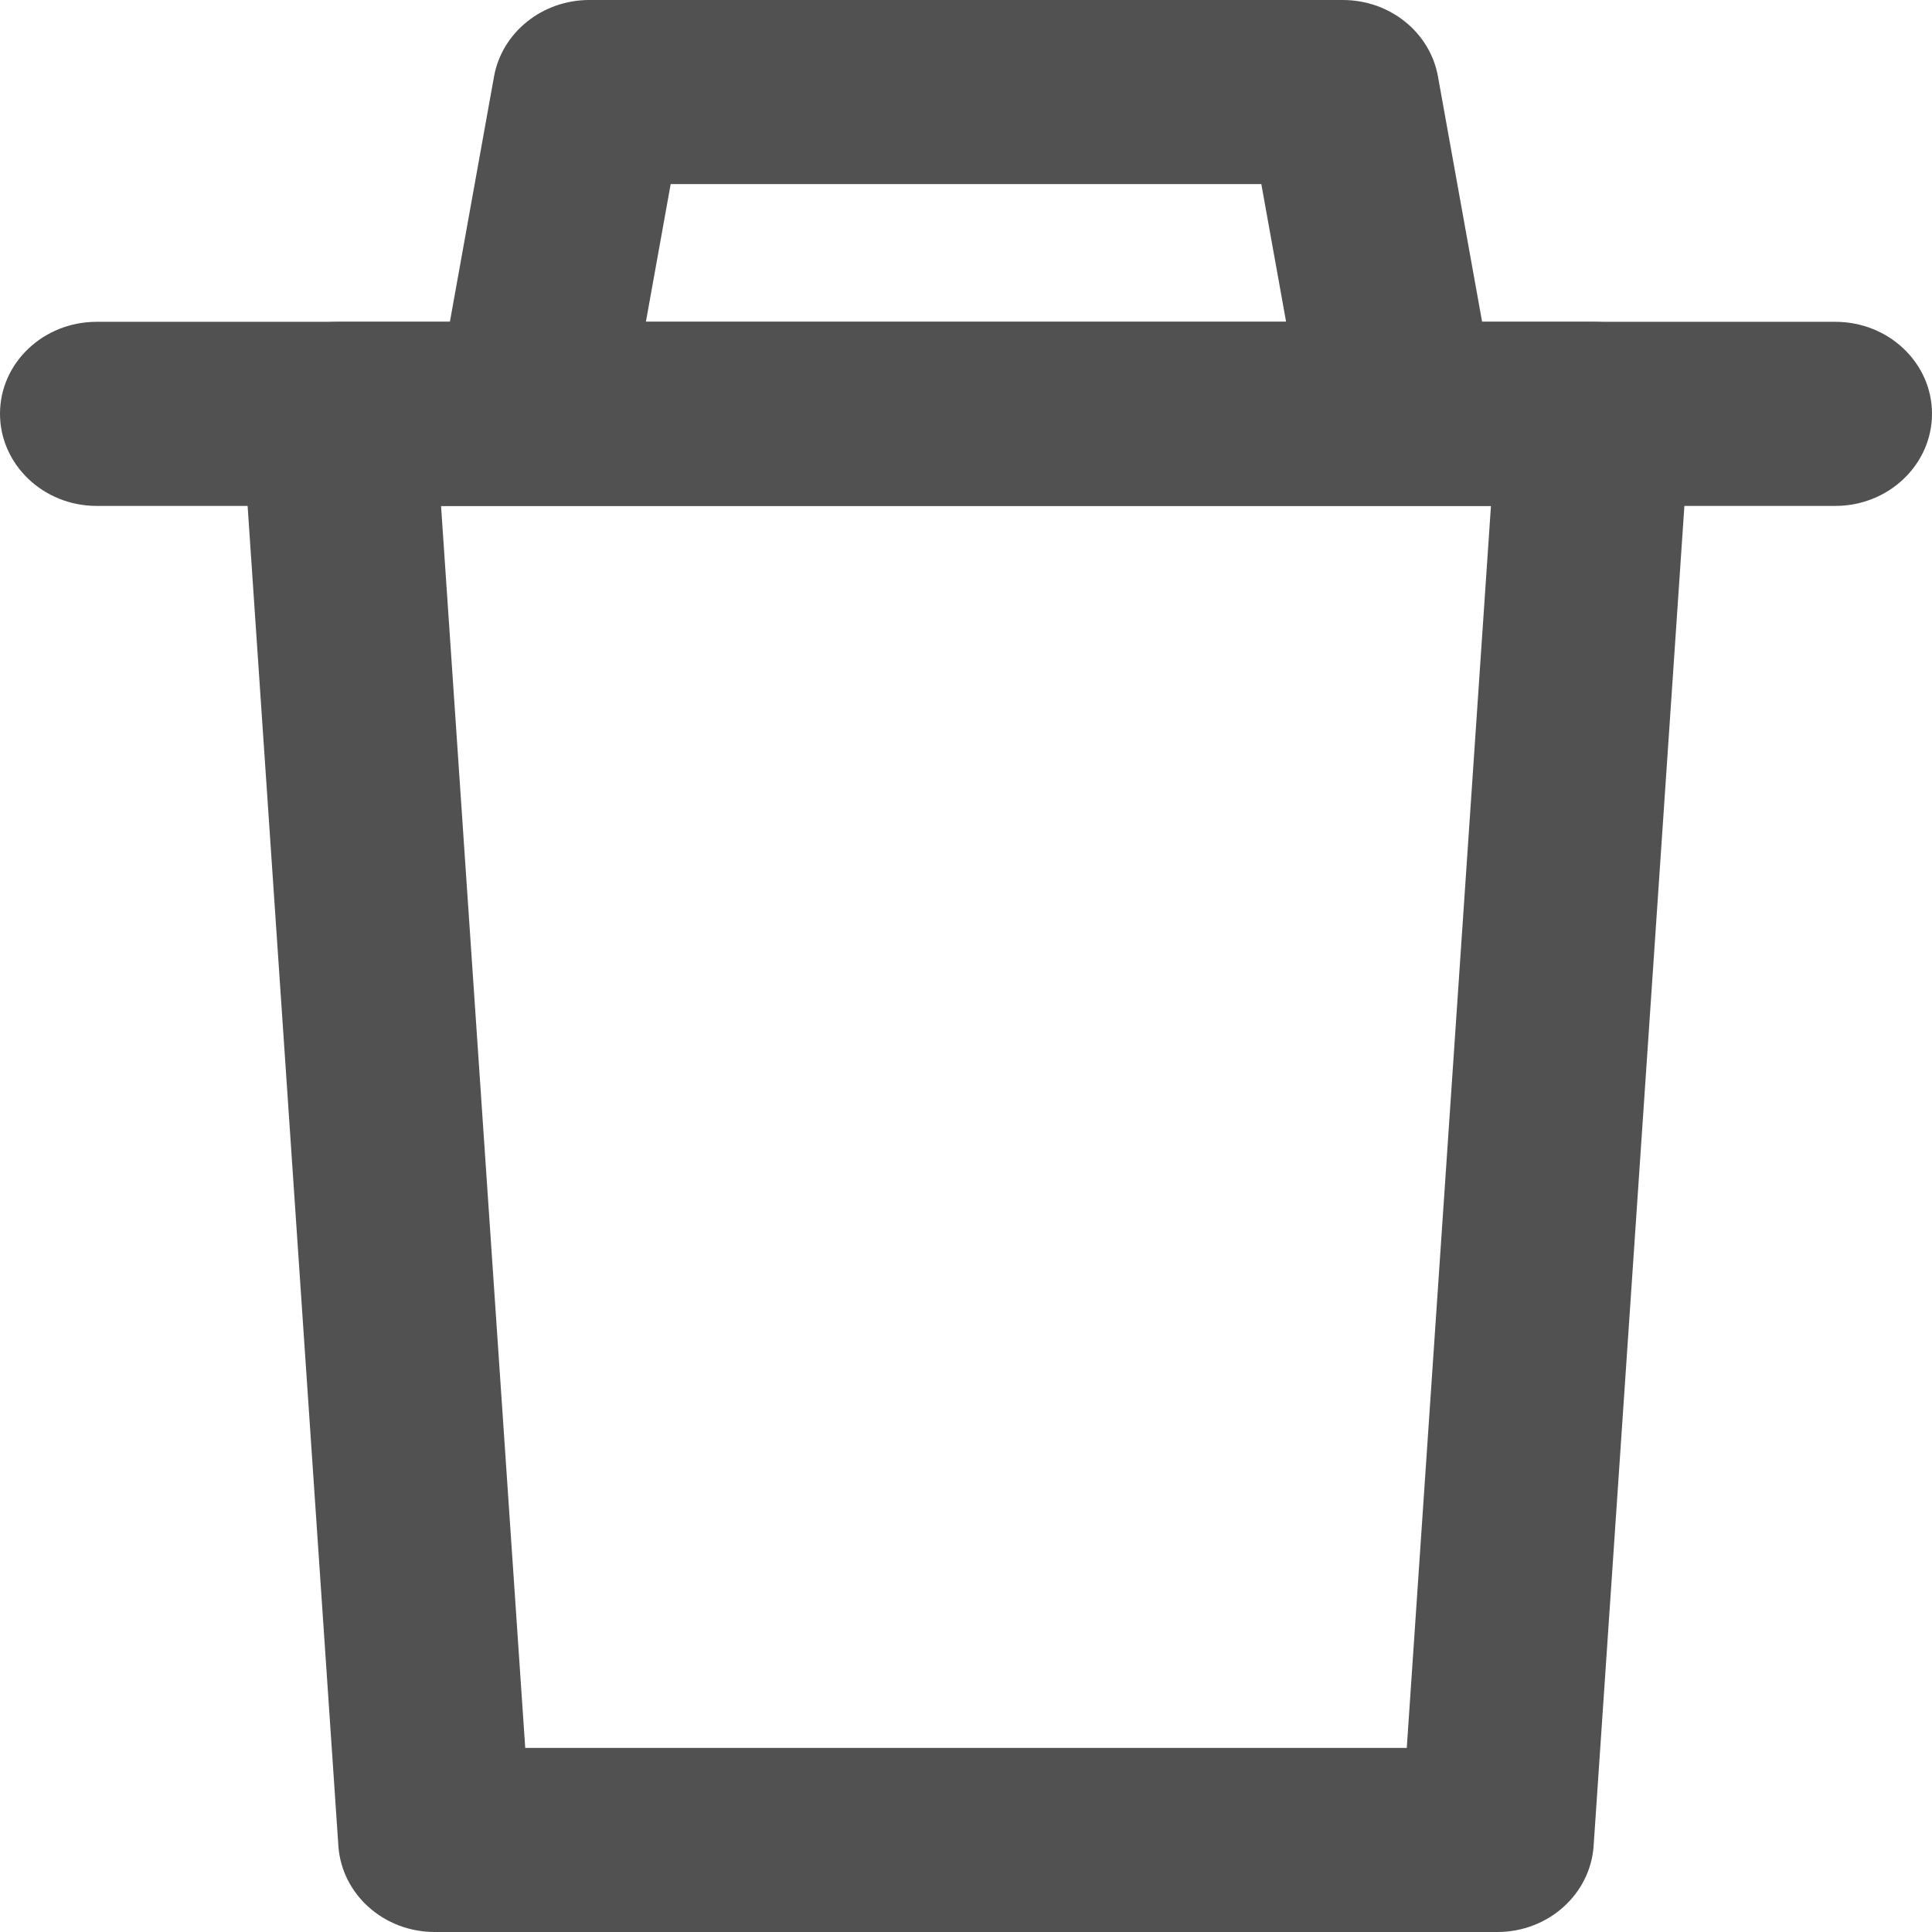 <svg width="7" height="7" viewBox="0 0 7 7" fill="none" xmlns="http://www.w3.org/2000/svg">
<path fill-rule="evenodd" clip-rule="evenodd" d="M1.79 0.277C1.819 0.117 1.965 0 2.135 0H4.865C5.036 0 5.181 0.117 5.21 0.277L5.42 1.444L4.73 1.556L4.57 0.667H2.43L2.27 1.556L1.58 1.444L1.79 0.277Z" fill="#515151"/>
<path fill-rule="evenodd" clip-rule="evenodd" d="M0 1.499C0 1.315 0.157 1.166 0.35 1.166H6.65C6.843 1.166 7 1.315 7 1.499C7 1.683 6.843 1.833 6.65 1.833H0.35C0.157 1.833 0 1.683 0 1.499Z" fill="#515151"/>
<path fill-rule="evenodd" clip-rule="evenodd" d="M0.97 1.271C1.036 1.204 1.128 1.166 1.225 1.166H5.775C5.872 1.166 5.964 1.204 6.03 1.271C6.096 1.339 6.13 1.429 6.124 1.521L5.774 6.688C5.762 6.863 5.61 7 5.425 7H1.575C1.39 7 1.238 6.863 1.226 6.688L0.876 1.521C0.869 1.429 0.904 1.339 0.97 1.271ZM1.598 1.833L1.903 6.333H5.097L5.402 1.833H1.598Z" fill="#515151"/>
</svg>
